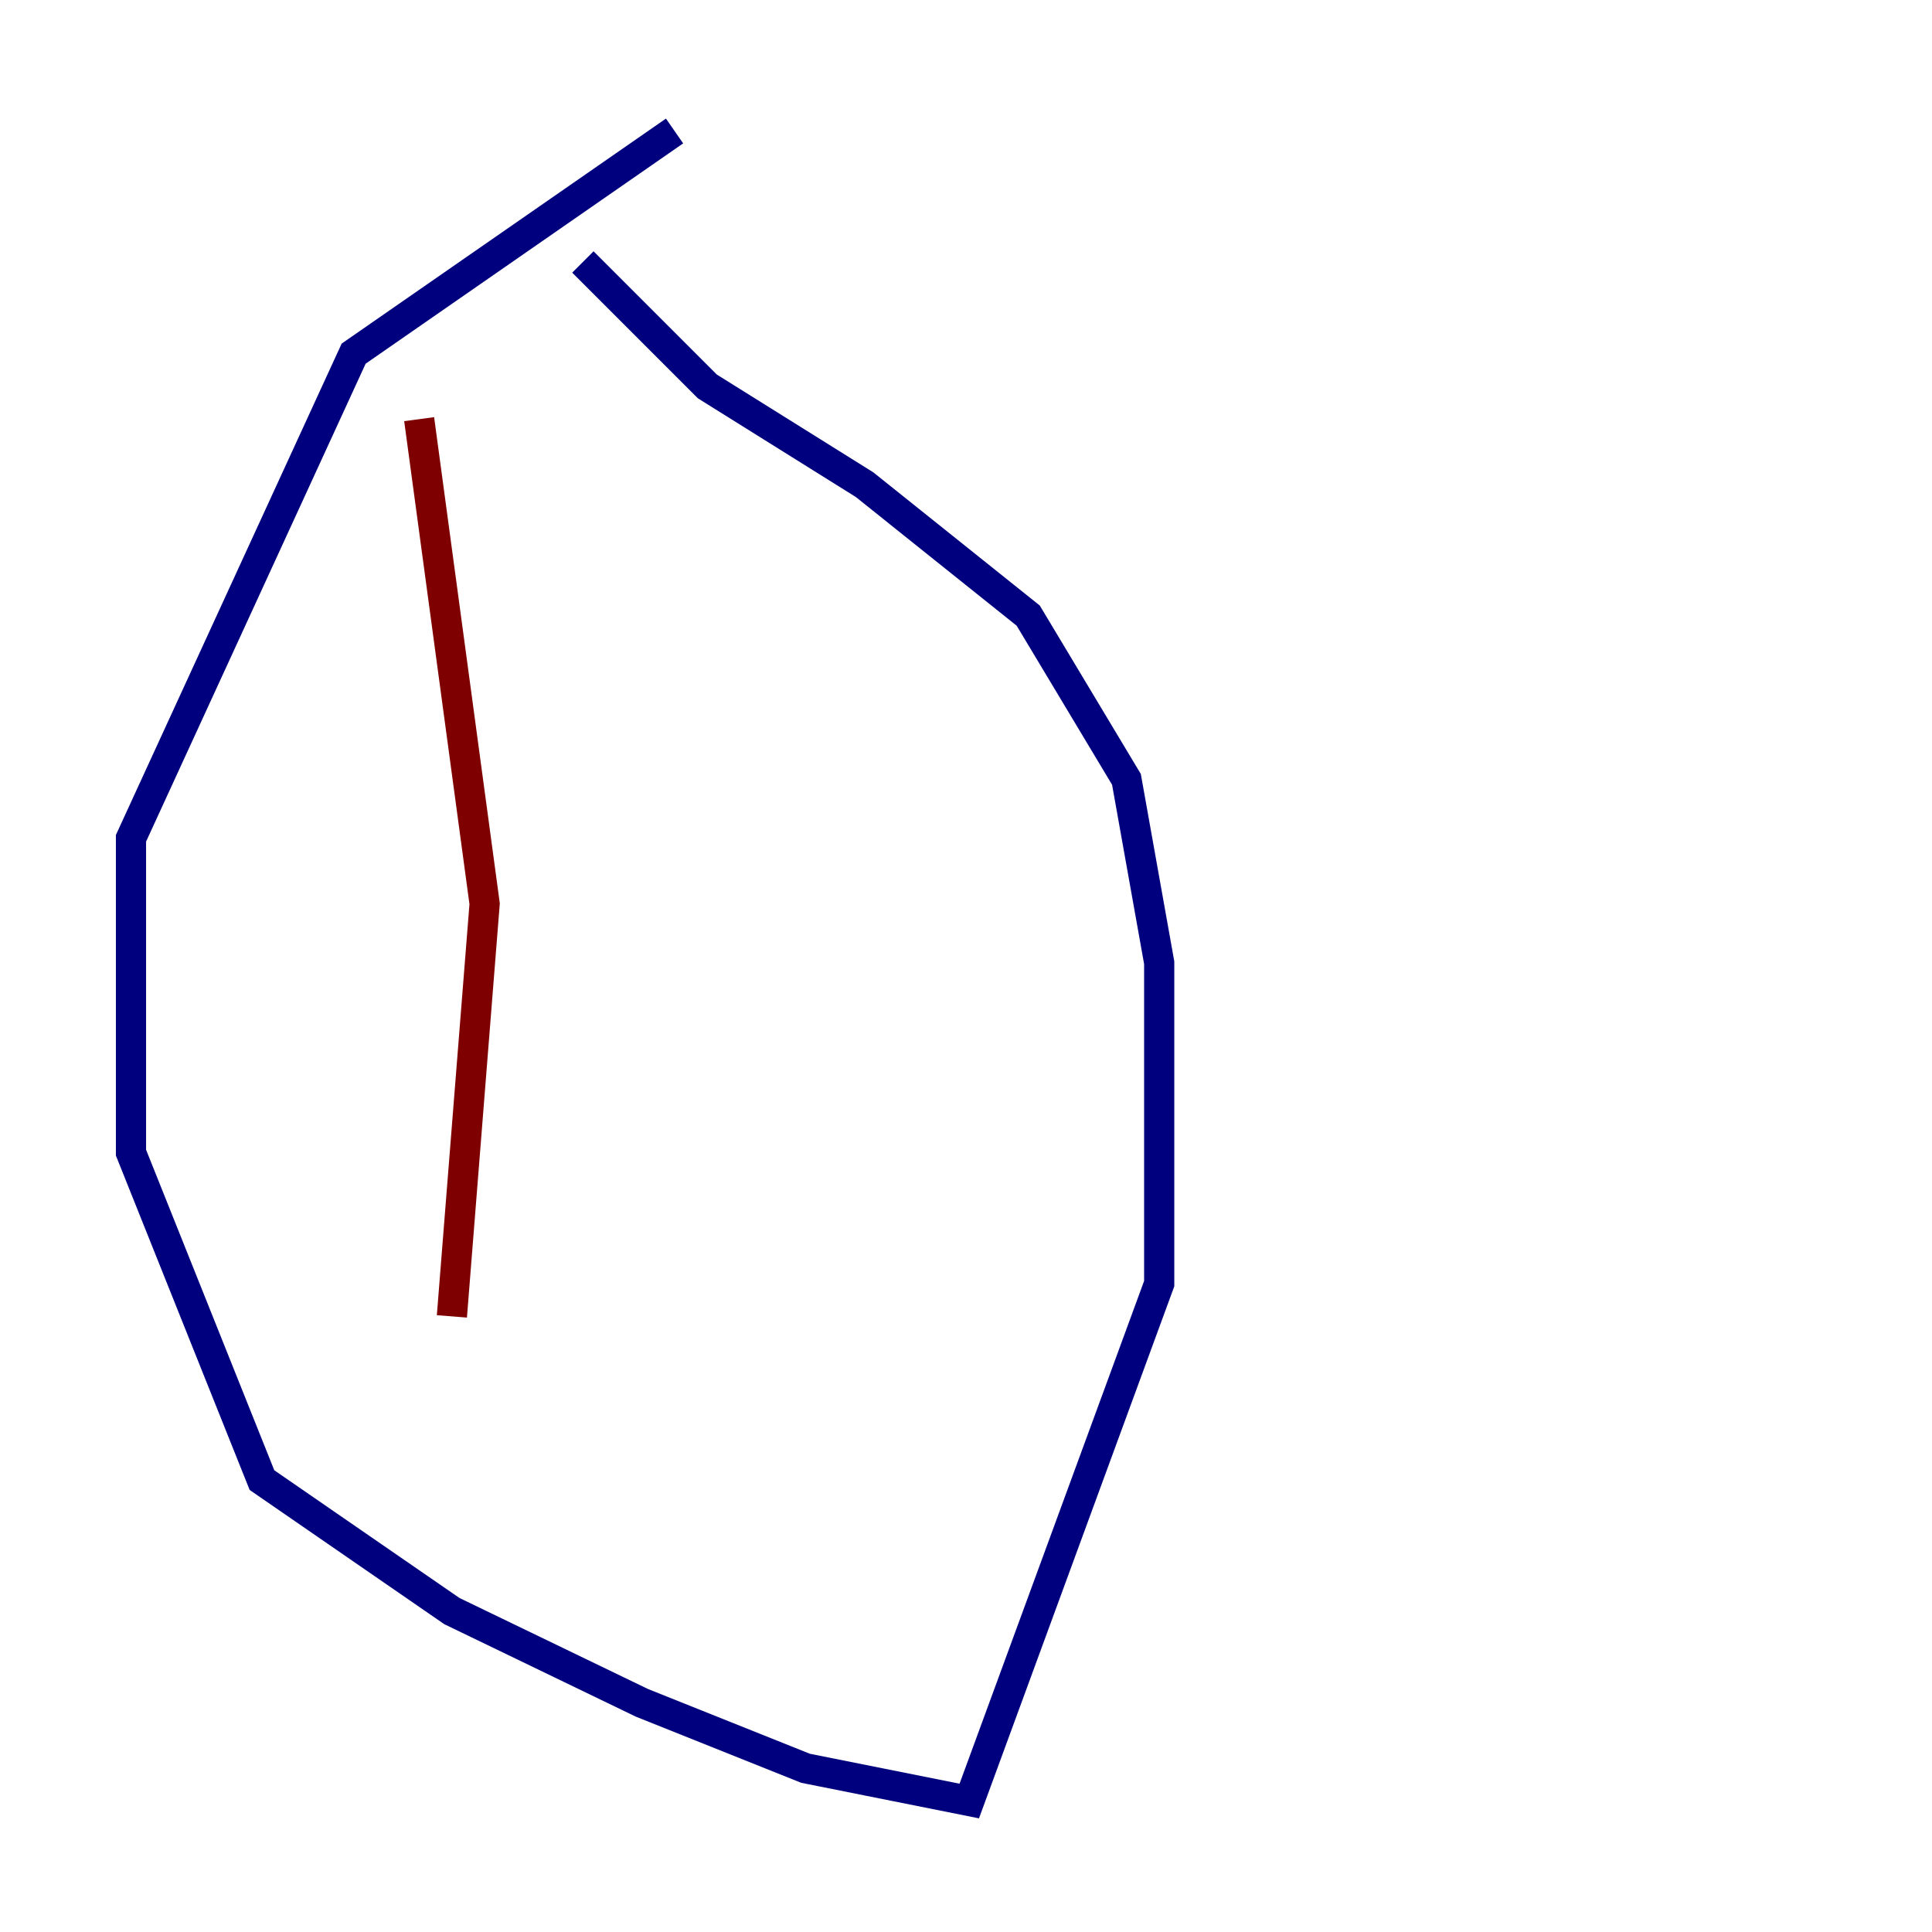 <?xml version="1.0" encoding="utf-8" ?>
<svg baseProfile="tiny" height="128" version="1.2" viewBox="0,0,128,128" width="128" xmlns="http://www.w3.org/2000/svg" xmlns:ev="http://www.w3.org/2001/xml-events" xmlns:xlink="http://www.w3.org/1999/xlink"><defs /><polyline fill="none" points="44.691,8.678 23.43,23.43 8.678,55.539 8.678,76.366 17.356,98.061 29.939,106.739 42.522,112.814 53.37,117.153 64.217,119.322 76.8,85.044 76.8,63.783 74.63,51.634 68.122,40.786 57.275,32.108 46.861,25.6 38.617,17.356" stroke="#00007f" stroke-width="2" /><polyline fill="none" points="27.77,27.77 32.108,59.878 29.939,87.214" stroke="#7f0000" stroke-width="2" /></svg>